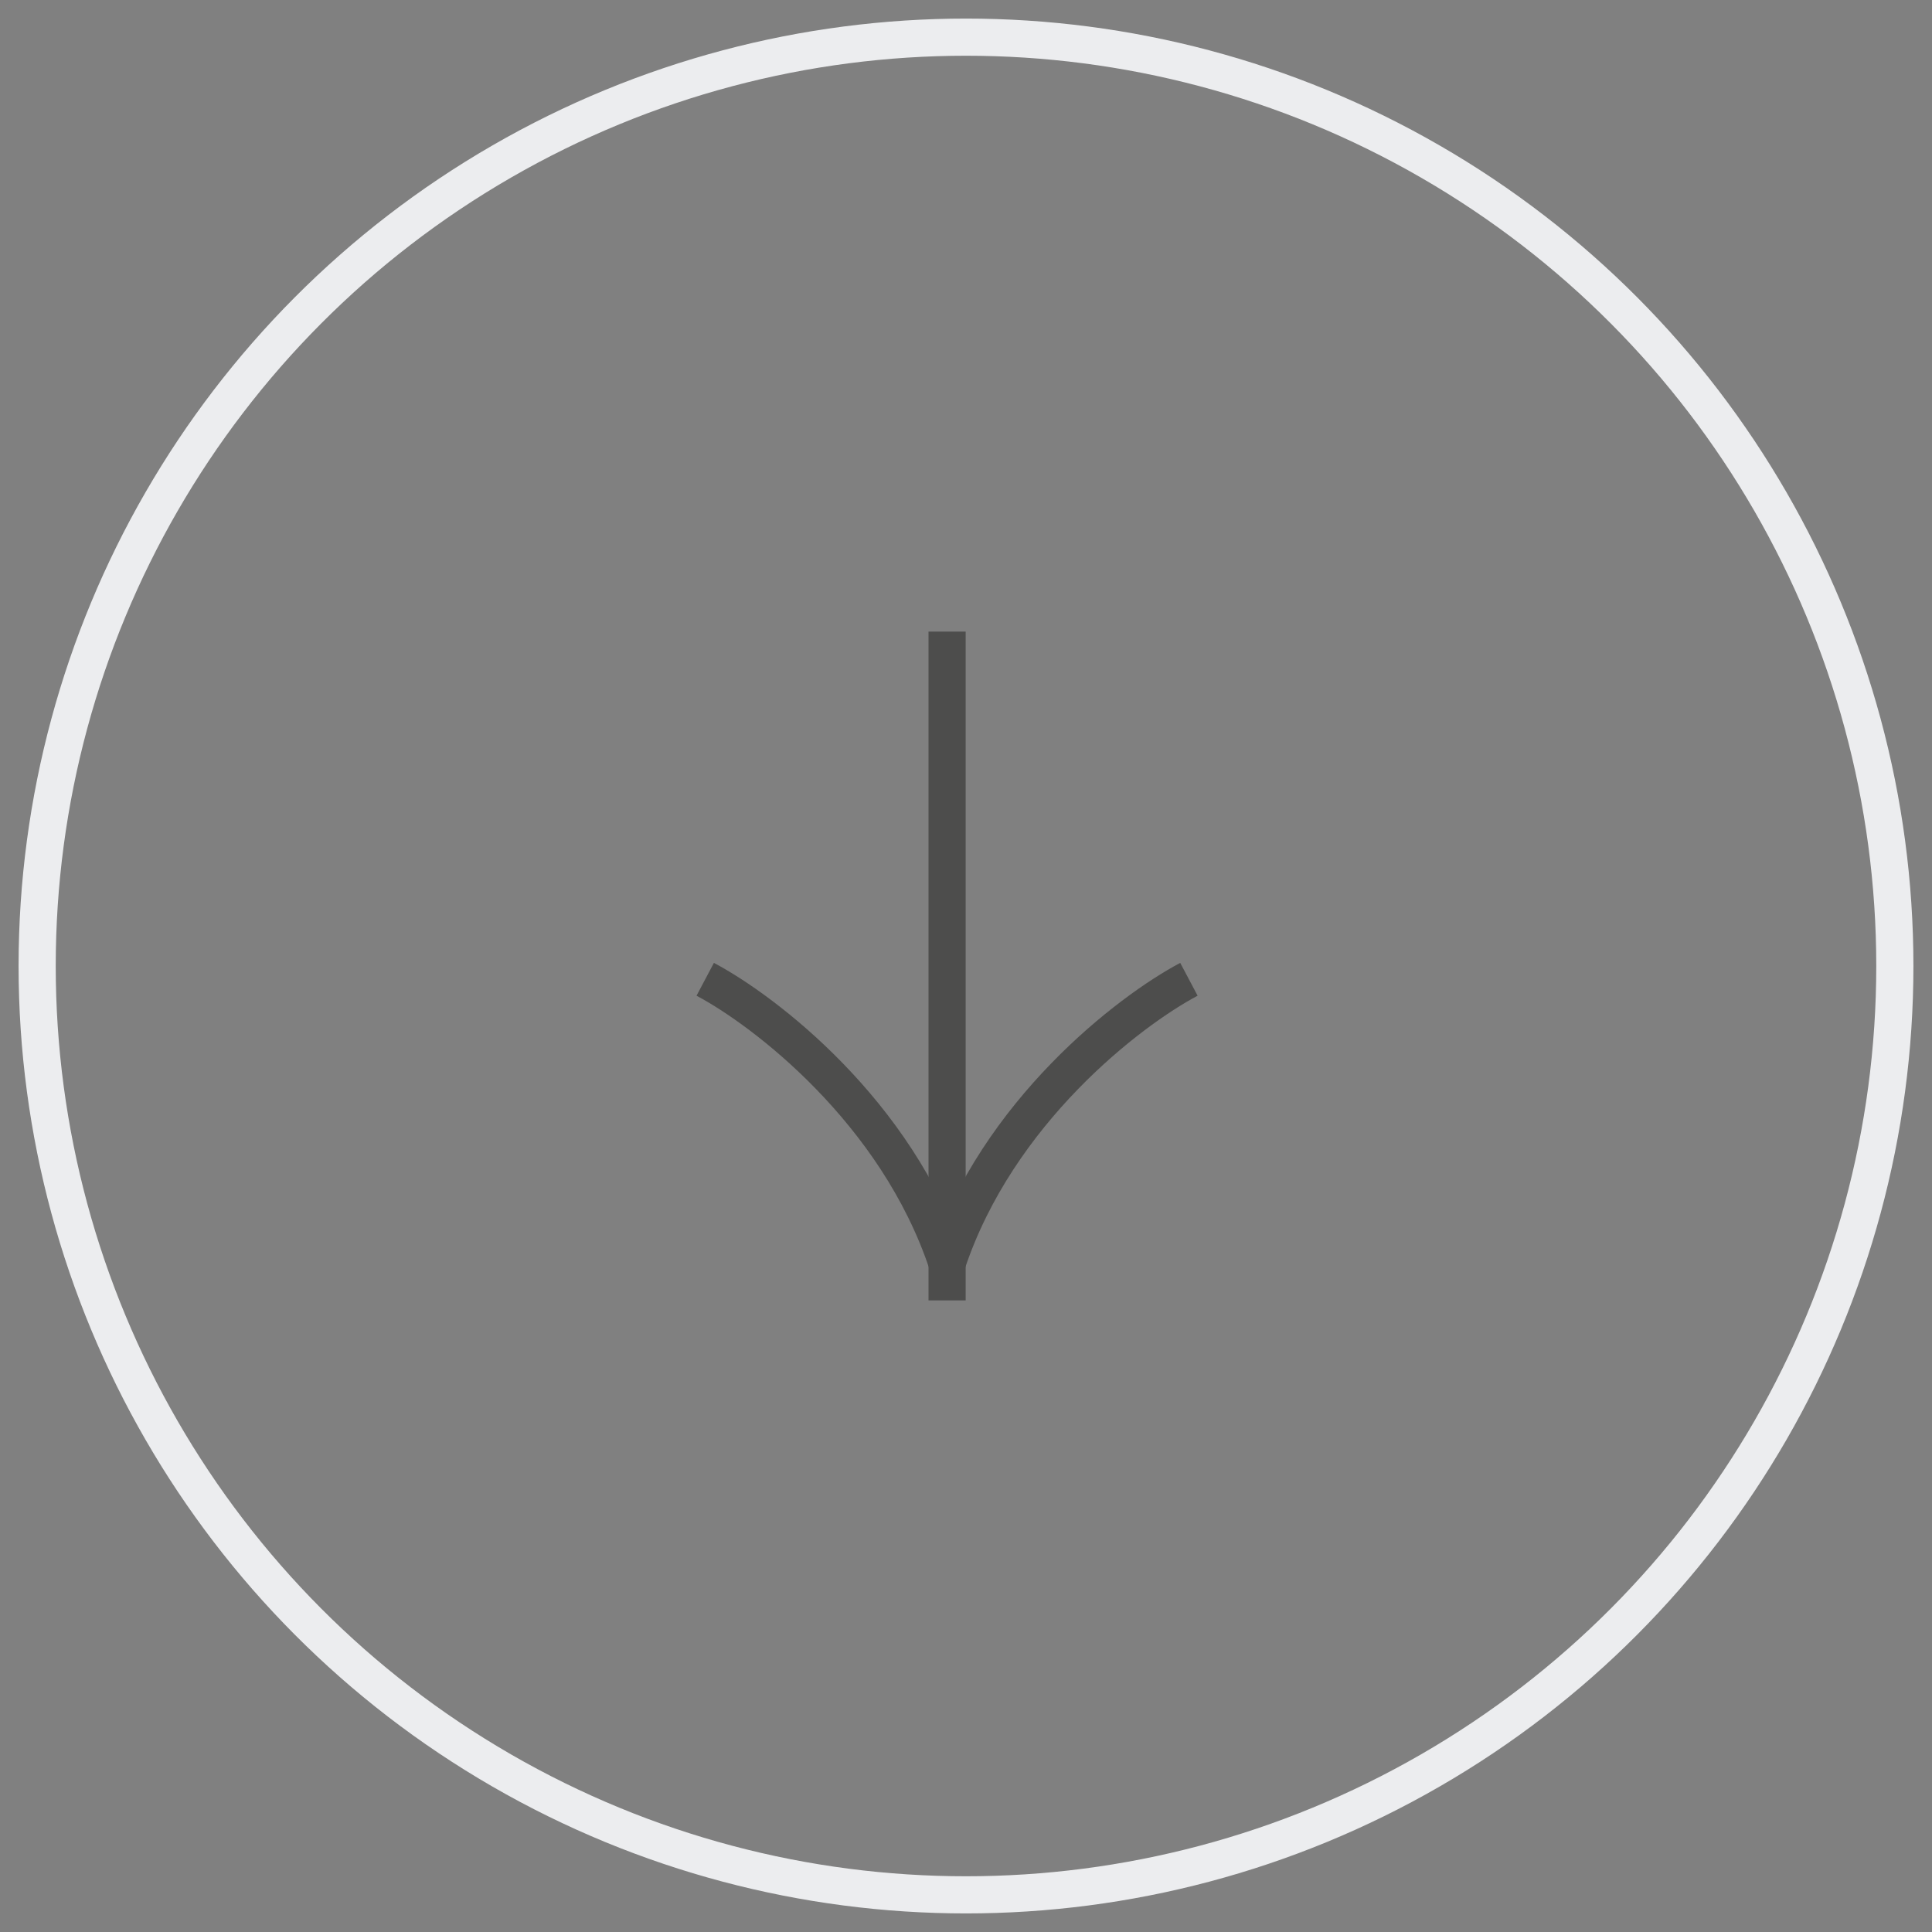 <svg width="52" height="52" viewBox="0 0 52 52" fill="none" xmlns="http://www.w3.org/2000/svg">
<rect x="0" y="0" width="52" height="52" fill="#808080" stroke="none"/>
<path d="M32 26.358C30.396 27.207 26.849 29.924 25.491 34" stroke="#4D4D4C"/>
<path d="M18.981 26.358C20.585 27.207 24.132 29.924 25.491 34" stroke="#4D4D4C"/>
<path d="M25.491 17L25.491 35" stroke="#4D4D4C"/>
<circle cx="26" cy="26" r="25" stroke="#ECEDEF"/>
</svg>
